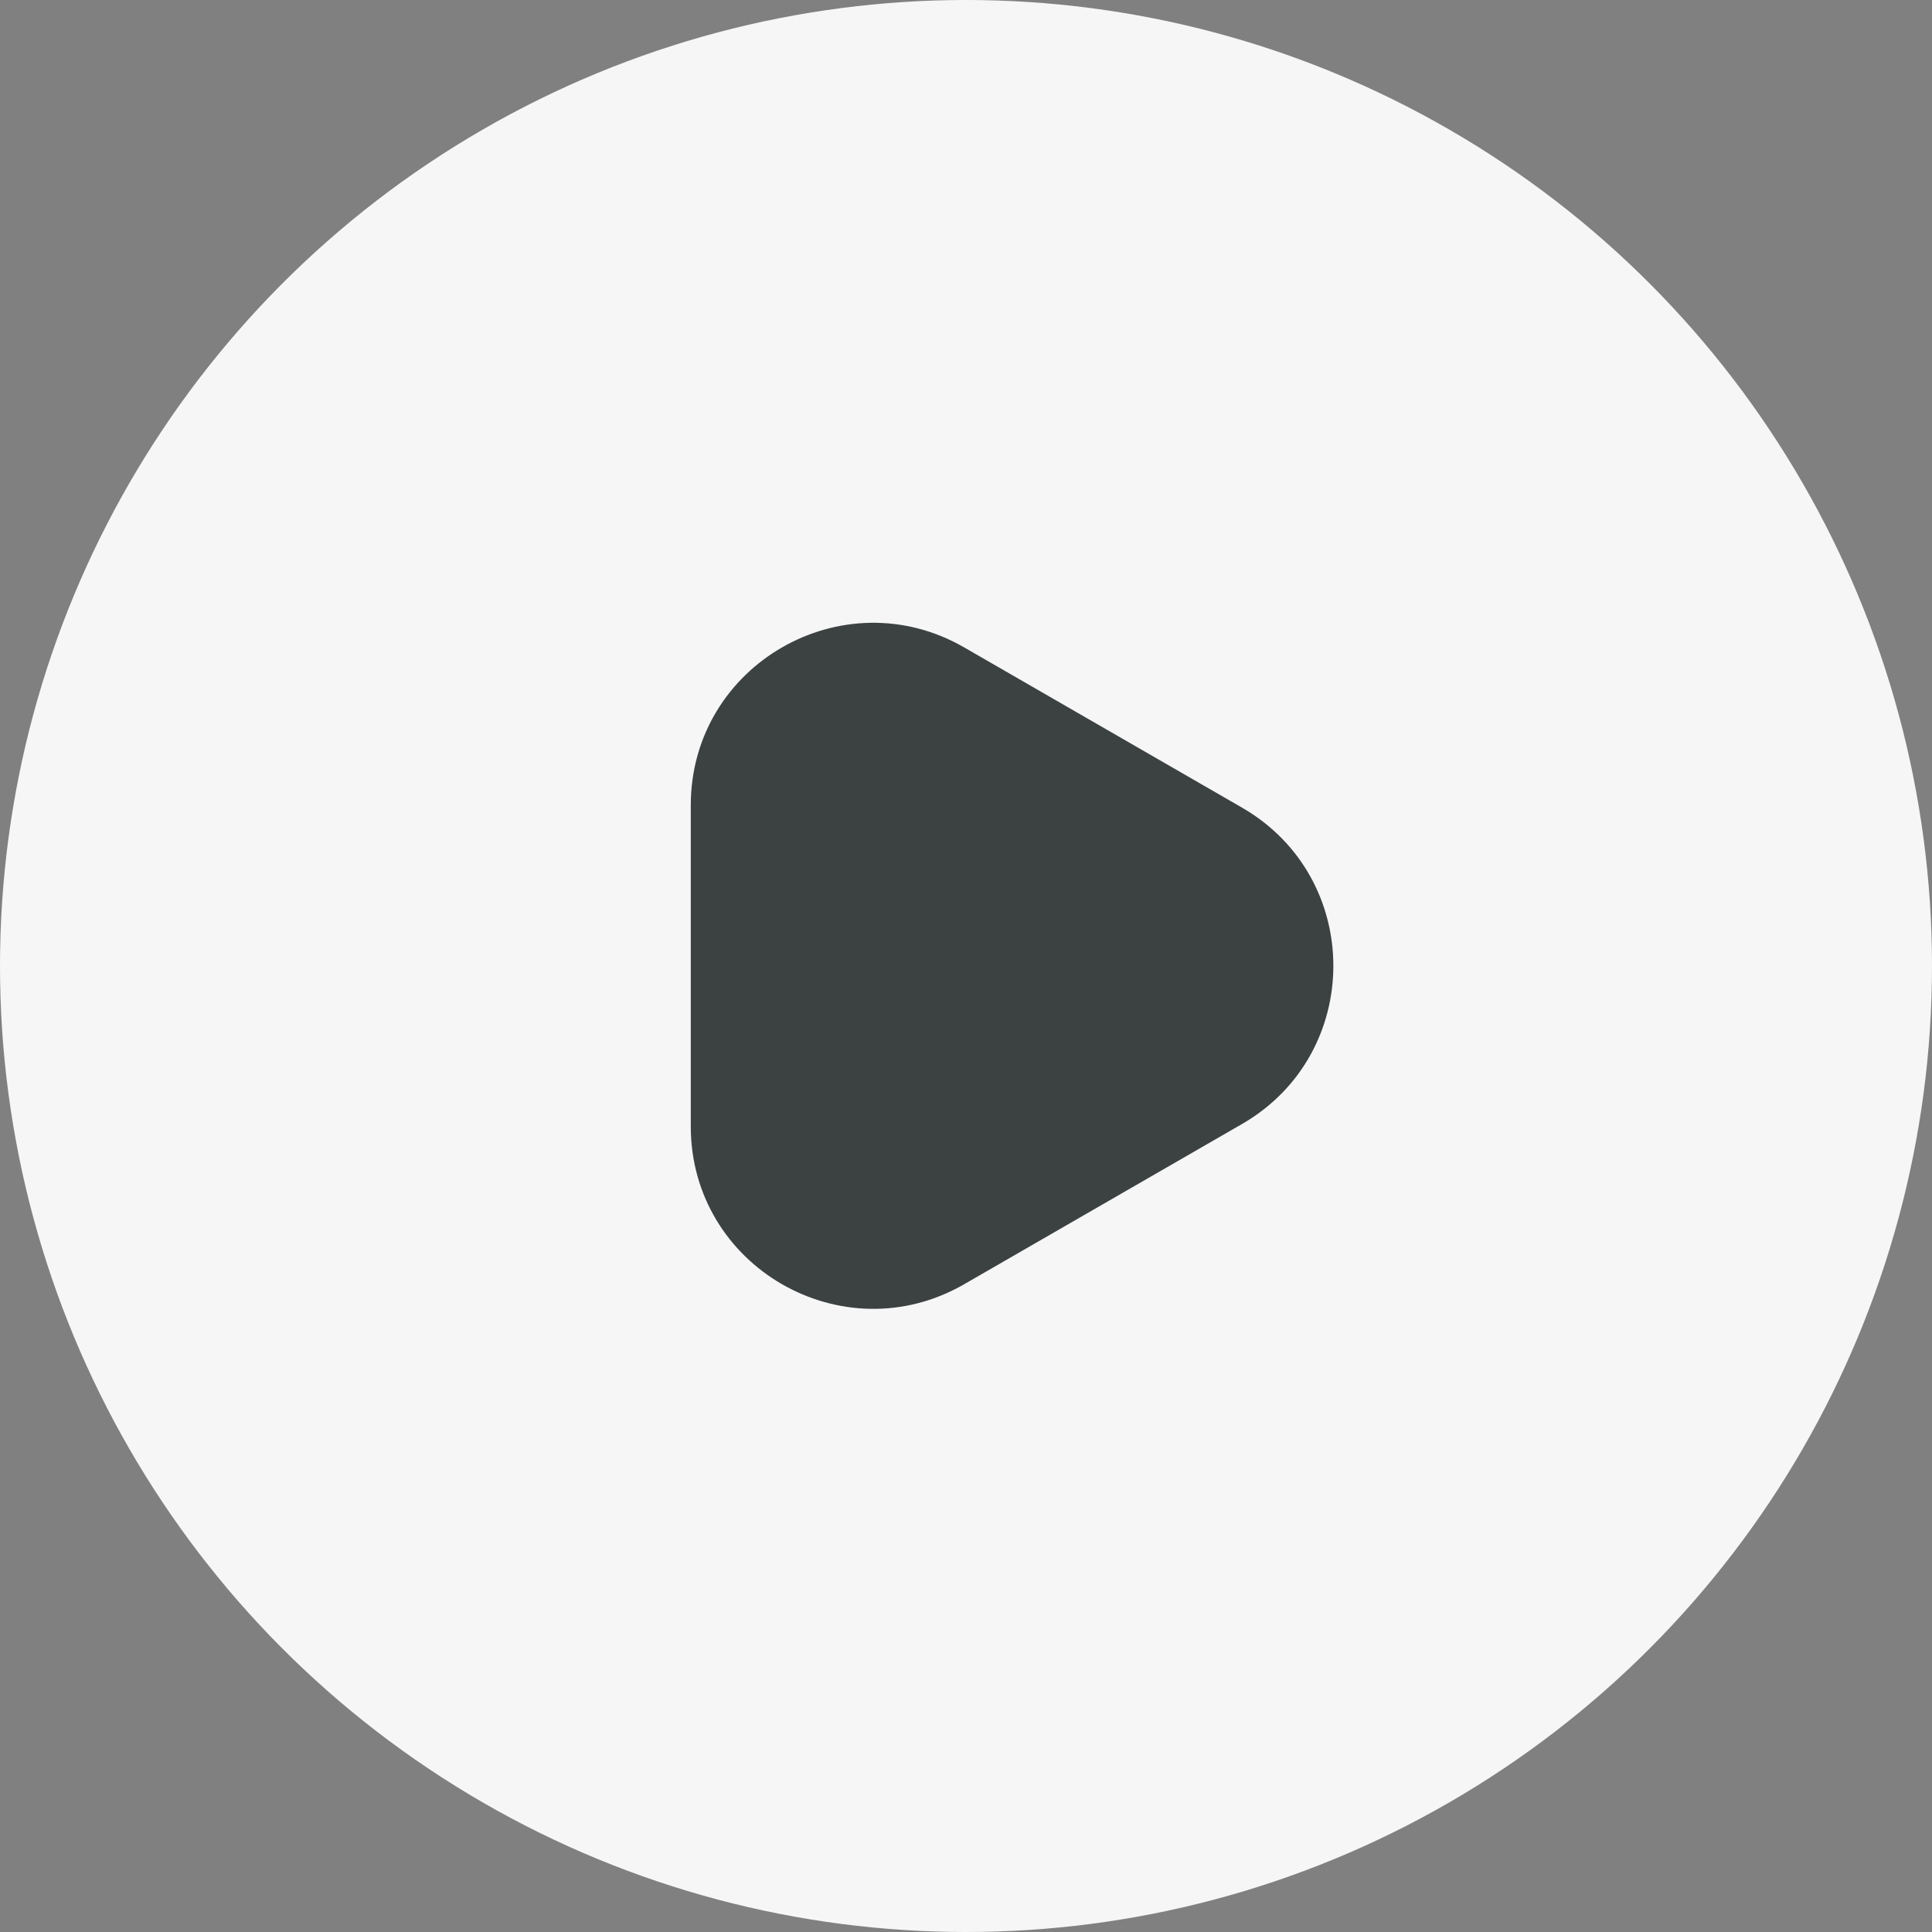 <svg width="53" height="53" viewBox="0 0 53 53" fill="none" xmlns="http://www.w3.org/2000/svg" xmlns:xlink="http://www.w3.org/1999/xlink">
	<rect x="0" y="0" width="53" height="53" fill="#808080" stroke="none"/>
	<desc>
			Created with Pixso.
	</desc>
	<defs/>
	<circle id="Ellipse 10" cx="26.5" cy="26.5" r="26.5" fill="#F6F6F6" fill-opacity="1"/>
	<path id="Polygon 1" d="M34.08 22.16L26.45 17.76C23.12 15.84 18.95 18.24 18.95 22.09L18.95 30.9C18.95 34.75 23.12 37.15 26.45 35.23L34.08 30.83C37.41 28.9 37.41 24.09 34.08 22.16Z" fill="#3C4242" fill-opacity="1" fill-rule="evenodd"/>
</svg>
